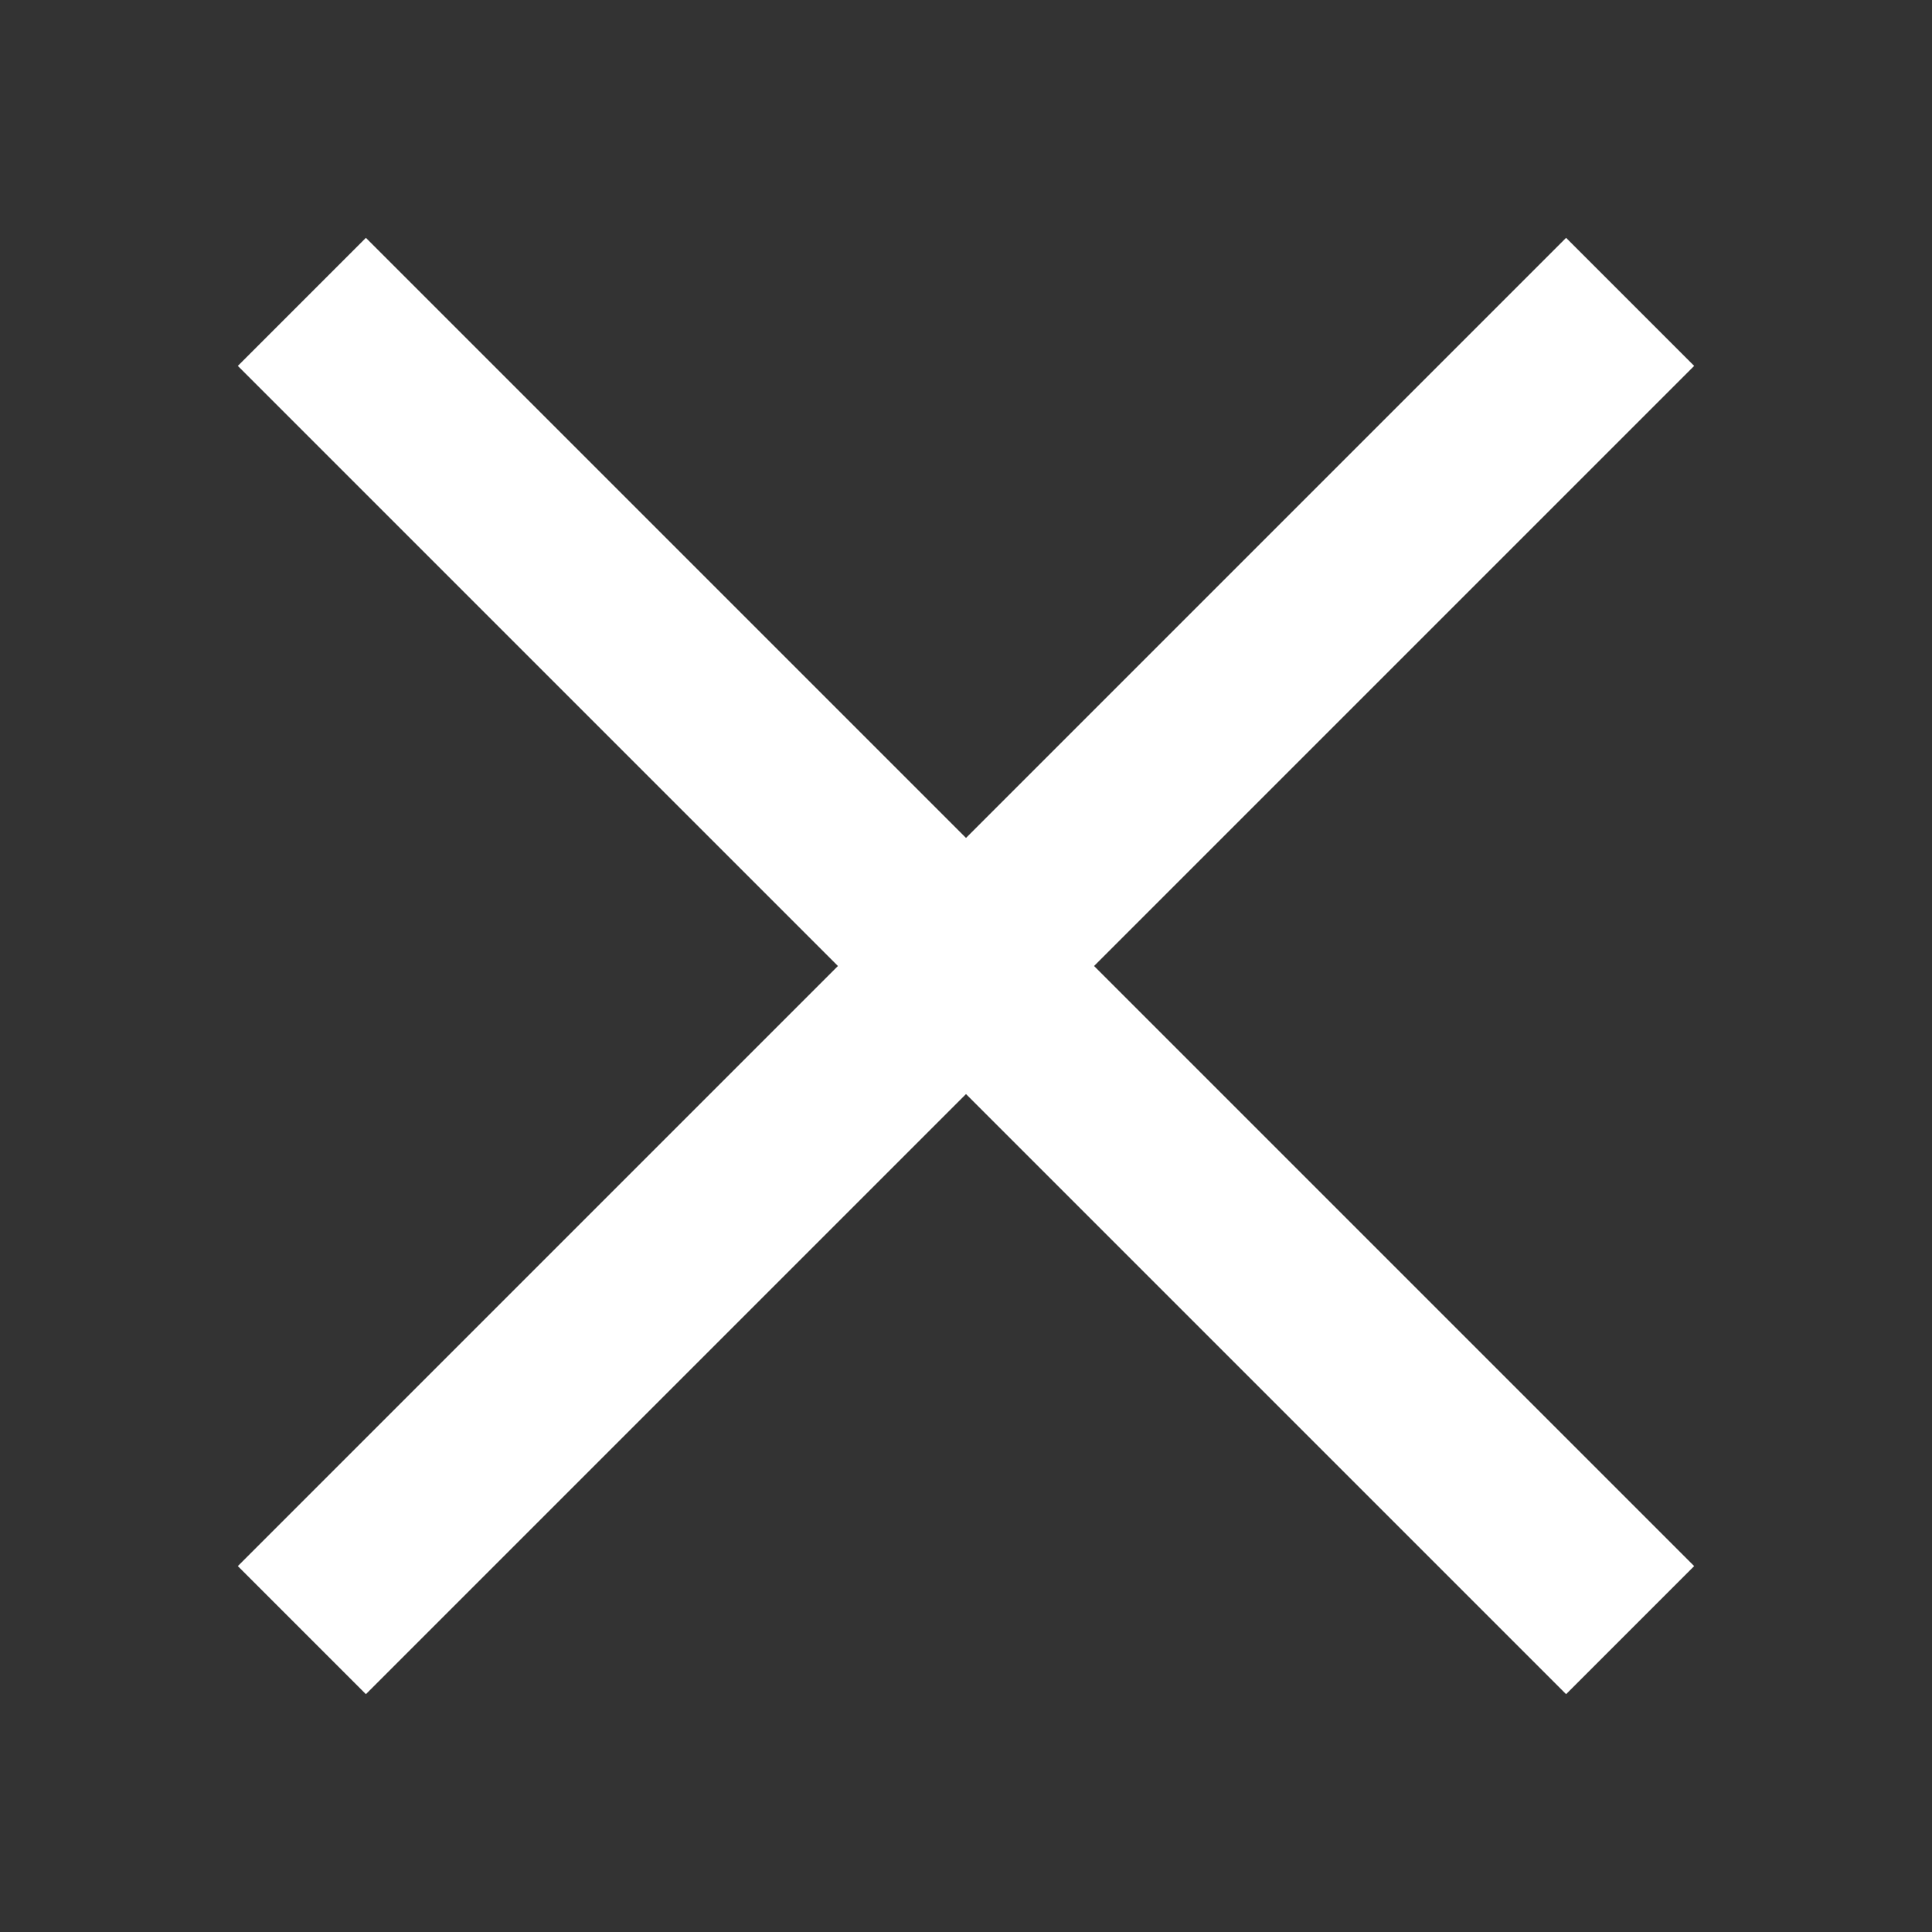 <svg xmlns='http://www.w3.org/2000/svg' viewBox='0 0 32 32'>
    <rect x="0" y="0" width="32" height="32" fill="#333333" stroke="none"/>
    <path d='M5 5L27 27M27 5L5 27' stroke='white' fill='none' stroke-width='3'/>
</svg>